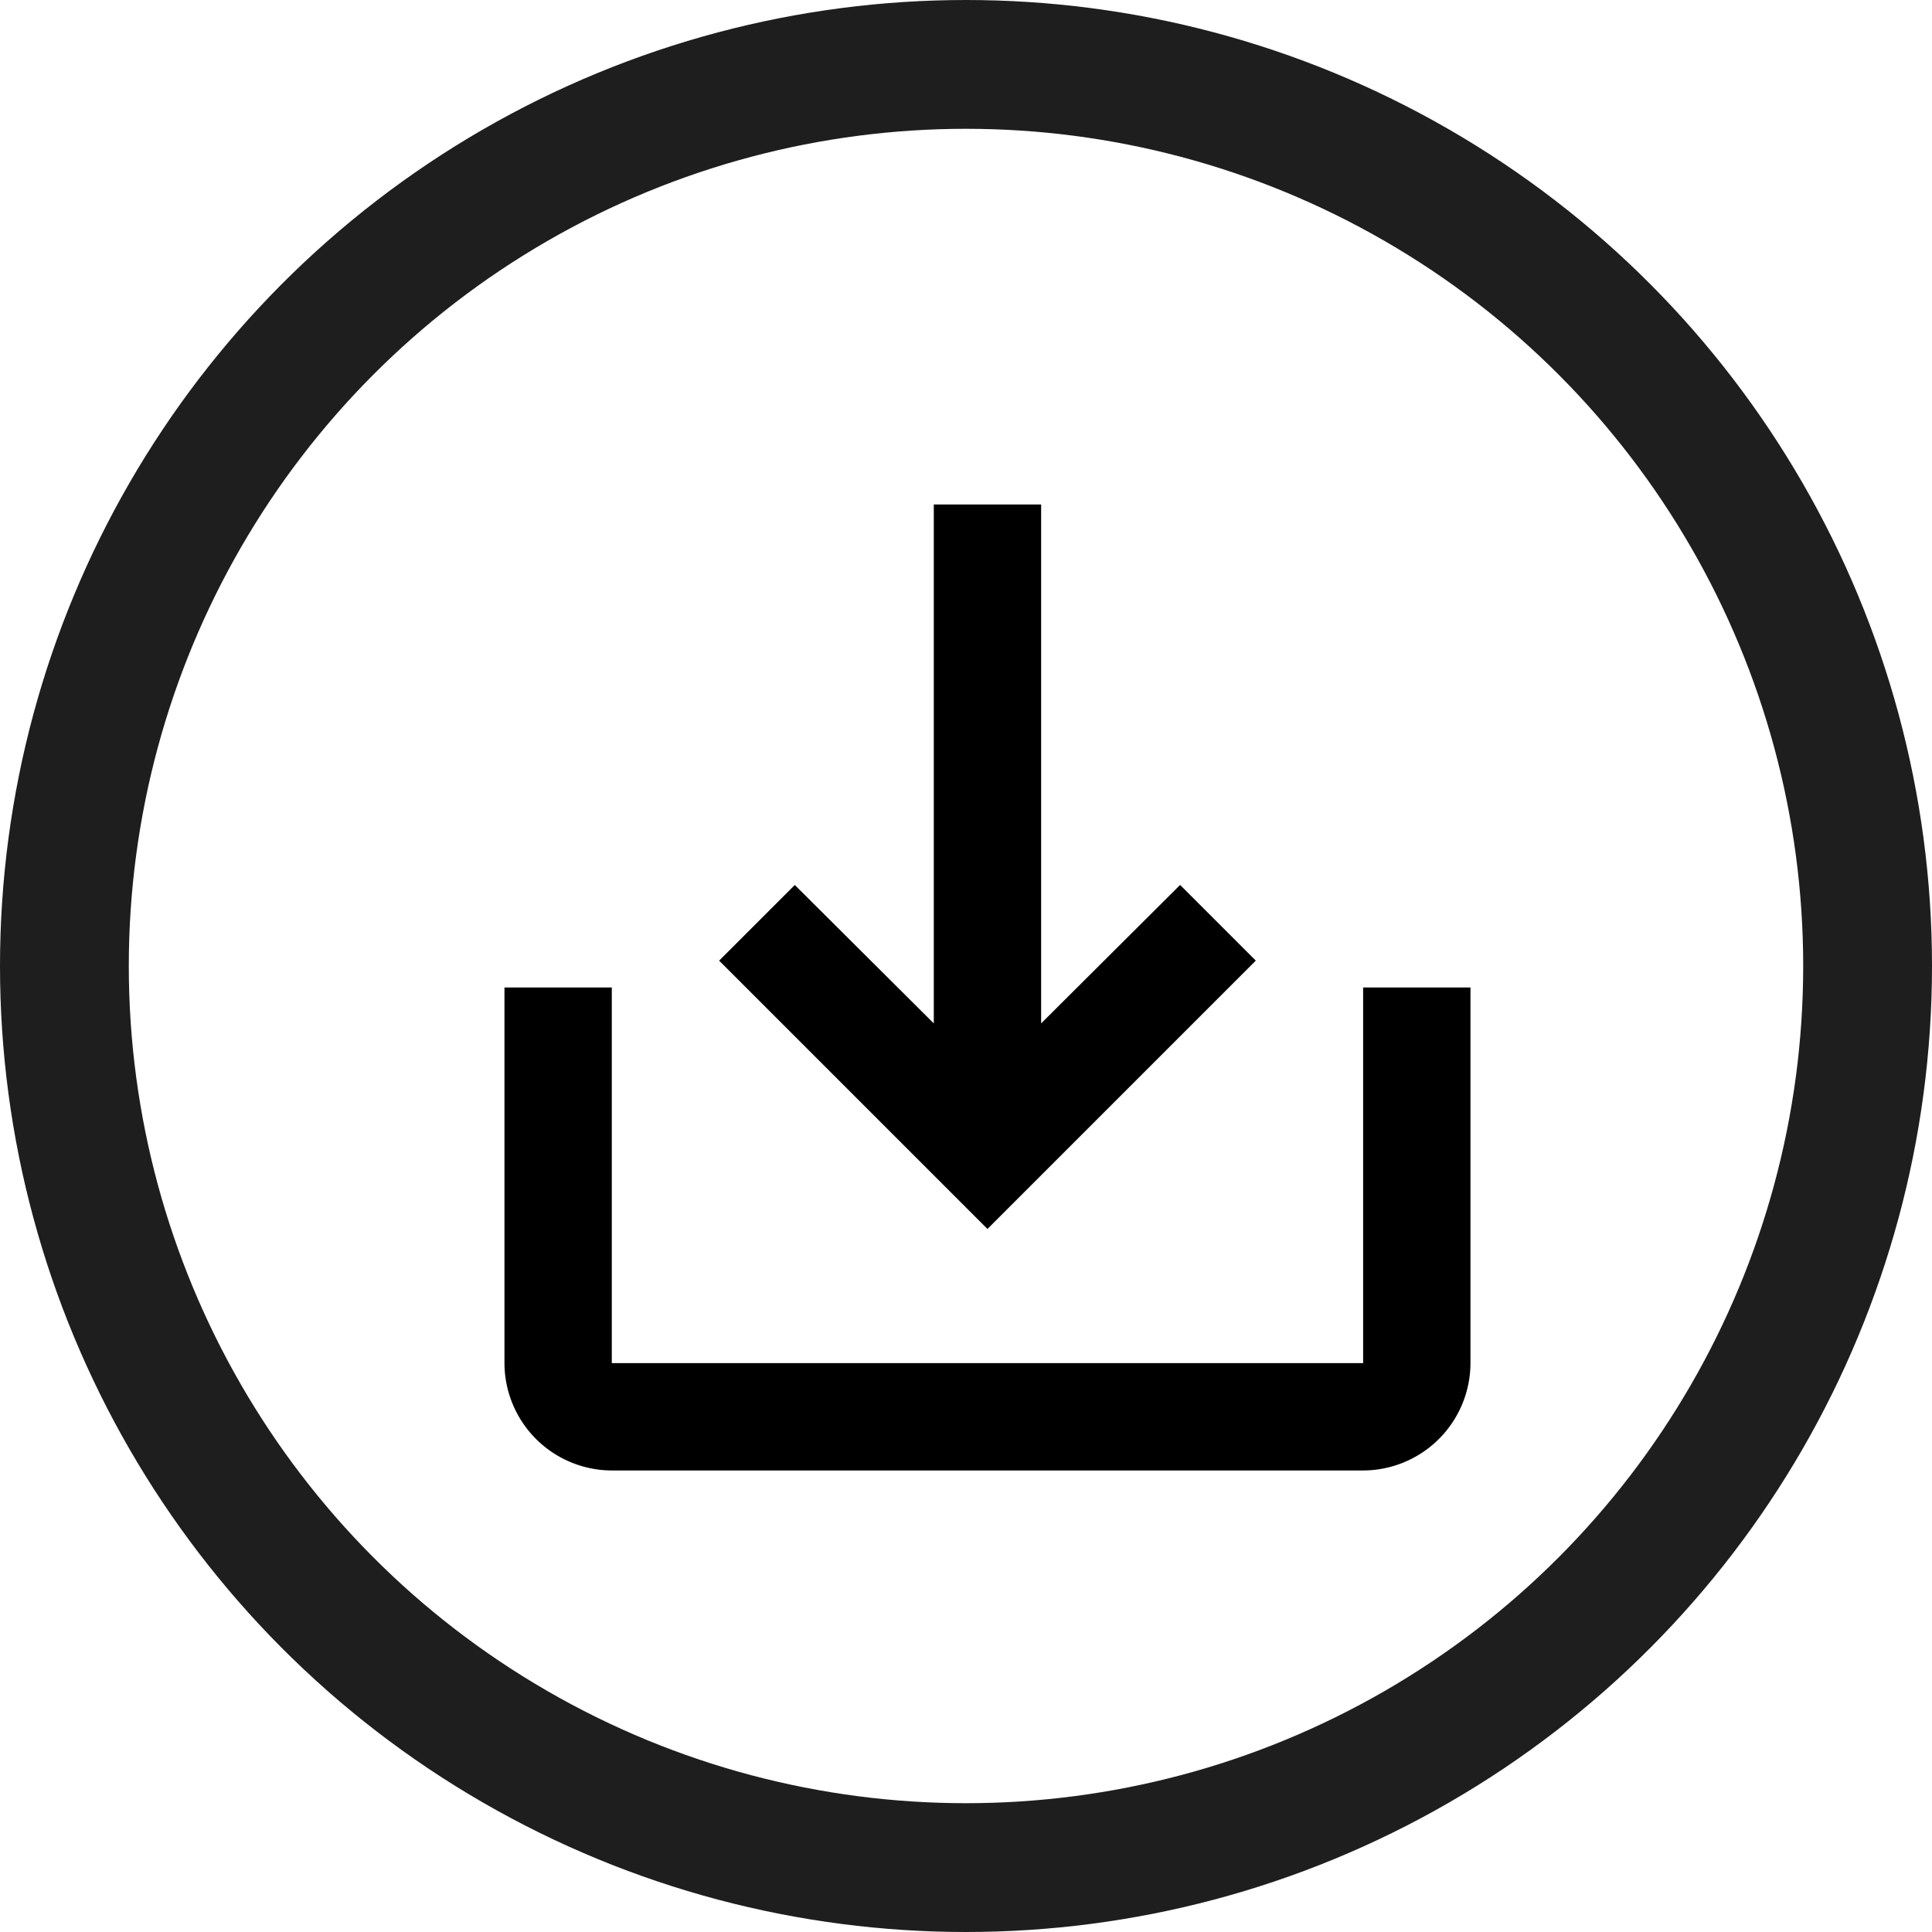 <svg xmlns="http://www.w3.org/2000/svg" width="45" height="45" viewBox="0 0 45 45"><defs><style>.a,.b{fill:none;}.a{stroke:#1e1e1e;stroke-width:3px;}.c{stroke:none;}</style></defs><g transform="translate(0.041)"><g class="a" transform="translate(-0.041)"><circle class="c" cx="22.5" cy="22.5" r="22.5"/><circle class="b" cx="22.5" cy="22.5" r="21"/></g><g transform="translate(7.959 8)"><path d="M23,14.25V23H5.5V14.25H3V23a2.507,2.507,0,0,0,2.5,2.5H23A2.507,2.507,0,0,0,25.5,23V14.25Zm-7.5.837,3.237-3.225L20.5,13.625l-6.25,6.25L8,13.625l1.762-1.762L13,15.087V3h2.5Z" transform="translate(0.75 0.75)"/><path class="b" d="M0,0H30V30H0Z"/></g></g></svg>